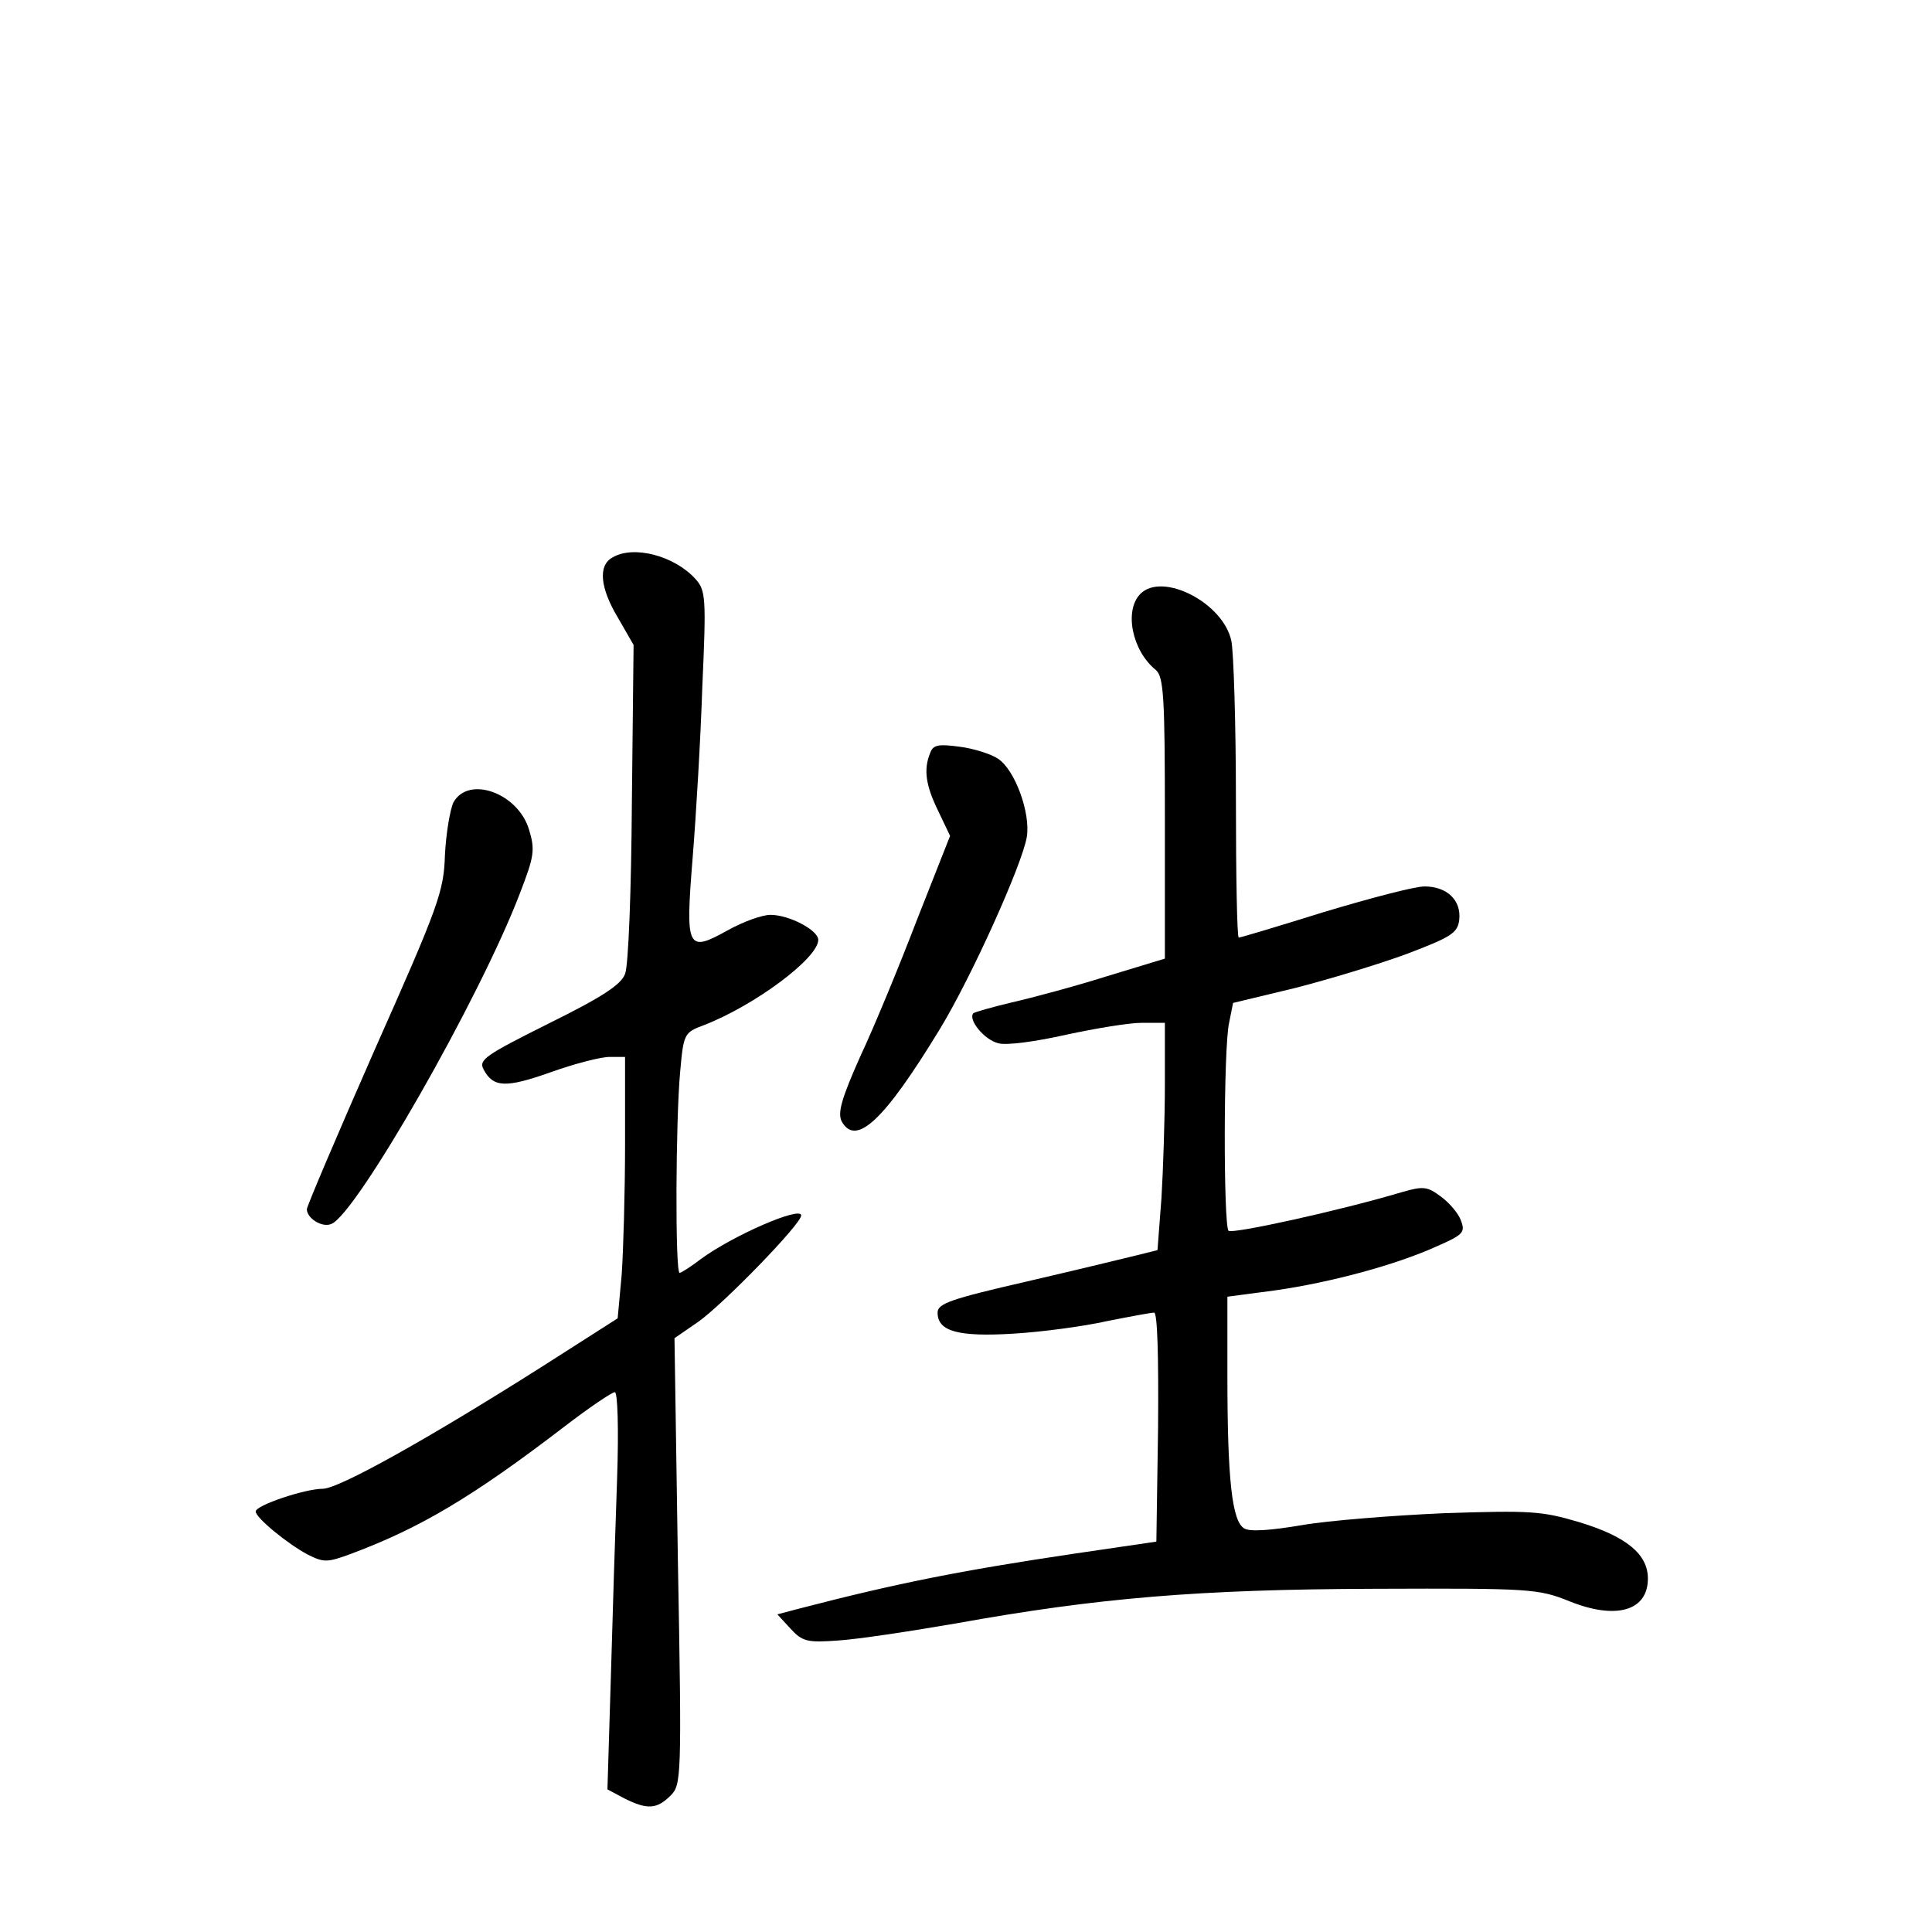 <?xml version="1.0" standalone="no"?>
<!DOCTYPE svg PUBLIC "-//W3C//DTD SVG 20010904//EN"
 "http://www.w3.org/TR/2001/REC-SVG-20010904/DTD/svg10.dtd">
<svg version="1.0" xmlns="http://www.w3.org/2000/svg"
 width="340pt" height="340pt" viewBox="0 0 340 340"
 preserveAspectRatio="xMidYMid meet">
<g transform="translate(0,340) scale(0.1,-0.1)"
fill="#000000" stroke="none">
<path d="M1078 2419 c-26 -14 -22 -54 10 -107 l27 -47 -3 -277 c-1 -153 -6
-288 -12 -302 -7 -19 -41 -41 -134 -87 -112 -56 -124 -64 -115 -81 17 -32 39
-33 118 -5 42 15 88 27 104 27 l27 0 0 -153 c0 -85 -3 -189 -6 -231 l-7 -76
-133 -85 c-202 -128 -358 -215 -386 -215 -31 0 -118 -29 -118 -40 0 -11 56
-57 92 -76 28 -14 34 -14 77 2 120 45 212 99 375 224 43 33 83 60 88 60 5 0 7
-65 4 -152 -3 -84 -8 -242 -11 -350 l-6 -197 30 -16 c40 -20 57 -19 81 5 19
19 20 29 13 412 l-6 393 42 29 c44 31 181 172 181 187 0 17 -120 -35 -177 -77
-17 -13 -34 -24 -37 -24 -8 0 -7 269 1 354 6 67 7 69 42 82 90 35 201 118 201
150 0 17 -51 44 -84 44 -15 0 -48 -12 -75 -27 -72 -40 -75 -34 -62 128 6 74
14 209 17 301 7 156 6 169 -12 189 -37 41 -109 60 -146 38z"/>
<path d="M2007 2355 c-29 -29 -15 -100 27 -134 14 -12 16 -48 16 -261 l0 -247
-102 -31 c-57 -18 -132 -38 -167 -46 -34 -8 -65 -17 -68 -19 -10 -11 19 -47
44 -53 14 -4 66 3 119 15 51 11 111 21 133 21 l41 0 0 -108 c0 -60 -3 -150 -6
-200 l-7 -92 -36 -9 c-20 -5 -107 -26 -193 -46 -135 -31 -158 -39 -158 -55 0
-33 36 -43 134 -37 50 3 124 13 164 22 40 8 78 15 83 15 6 0 8 -78 7 -202 l-3
-201 -150 -22 c-194 -29 -306 -51 -479 -96 l-38 -10 23 -25 c21 -23 30 -25 84
-21 33 2 126 16 207 30 250 45 427 60 738 61 275 1 287 0 342 -22 82 -33 138
-17 138 40 0 43 -38 74 -120 99 -67 20 -86 21 -239 16 -91 -4 -204 -13 -250
-21 -53 -9 -91 -12 -101 -6 -22 12 -30 87 -30 270 l0 138 83 11 c99 14 213 45
284 77 48 21 52 25 44 46 -4 12 -20 31 -35 42 -24 18 -31 19 -69 8 -107 -32
-298 -74 -305 -68 -9 10 -9 322 1 366 l7 35 108 26 c59 15 148 42 197 60 79
30 90 37 93 60 4 35 -22 59 -61 59 -18 0 -97 -21 -177 -45 -80 -25 -147 -45
-150 -45 -3 0 -5 109 -5 243 0 133 -4 259 -8 279 -14 67 -121 122 -160 83z"/>
<path d="M1637 2075 c-12 -29 -8 -57 14 -102 l21 -44 -58 -147 c-31 -81 -76
-190 -100 -241 -33 -74 -40 -99 -33 -114 25 -46 75 1 173 162 56 92 145 290
153 338 7 42 -21 119 -51 138 -12 8 -43 18 -68 21 -37 5 -46 3 -51 -11z"/>
<path d="M798 1988 c-6 -13 -13 -54 -15 -93 -2 -64 -11 -89 -123 -341 -66
-150 -120 -277 -120 -282 0 -16 27 -33 43 -26 44 17 261 396 332 582 25 65 27
76 16 112 -19 64 -106 96 -133 48z"/>
</g>
</svg>
